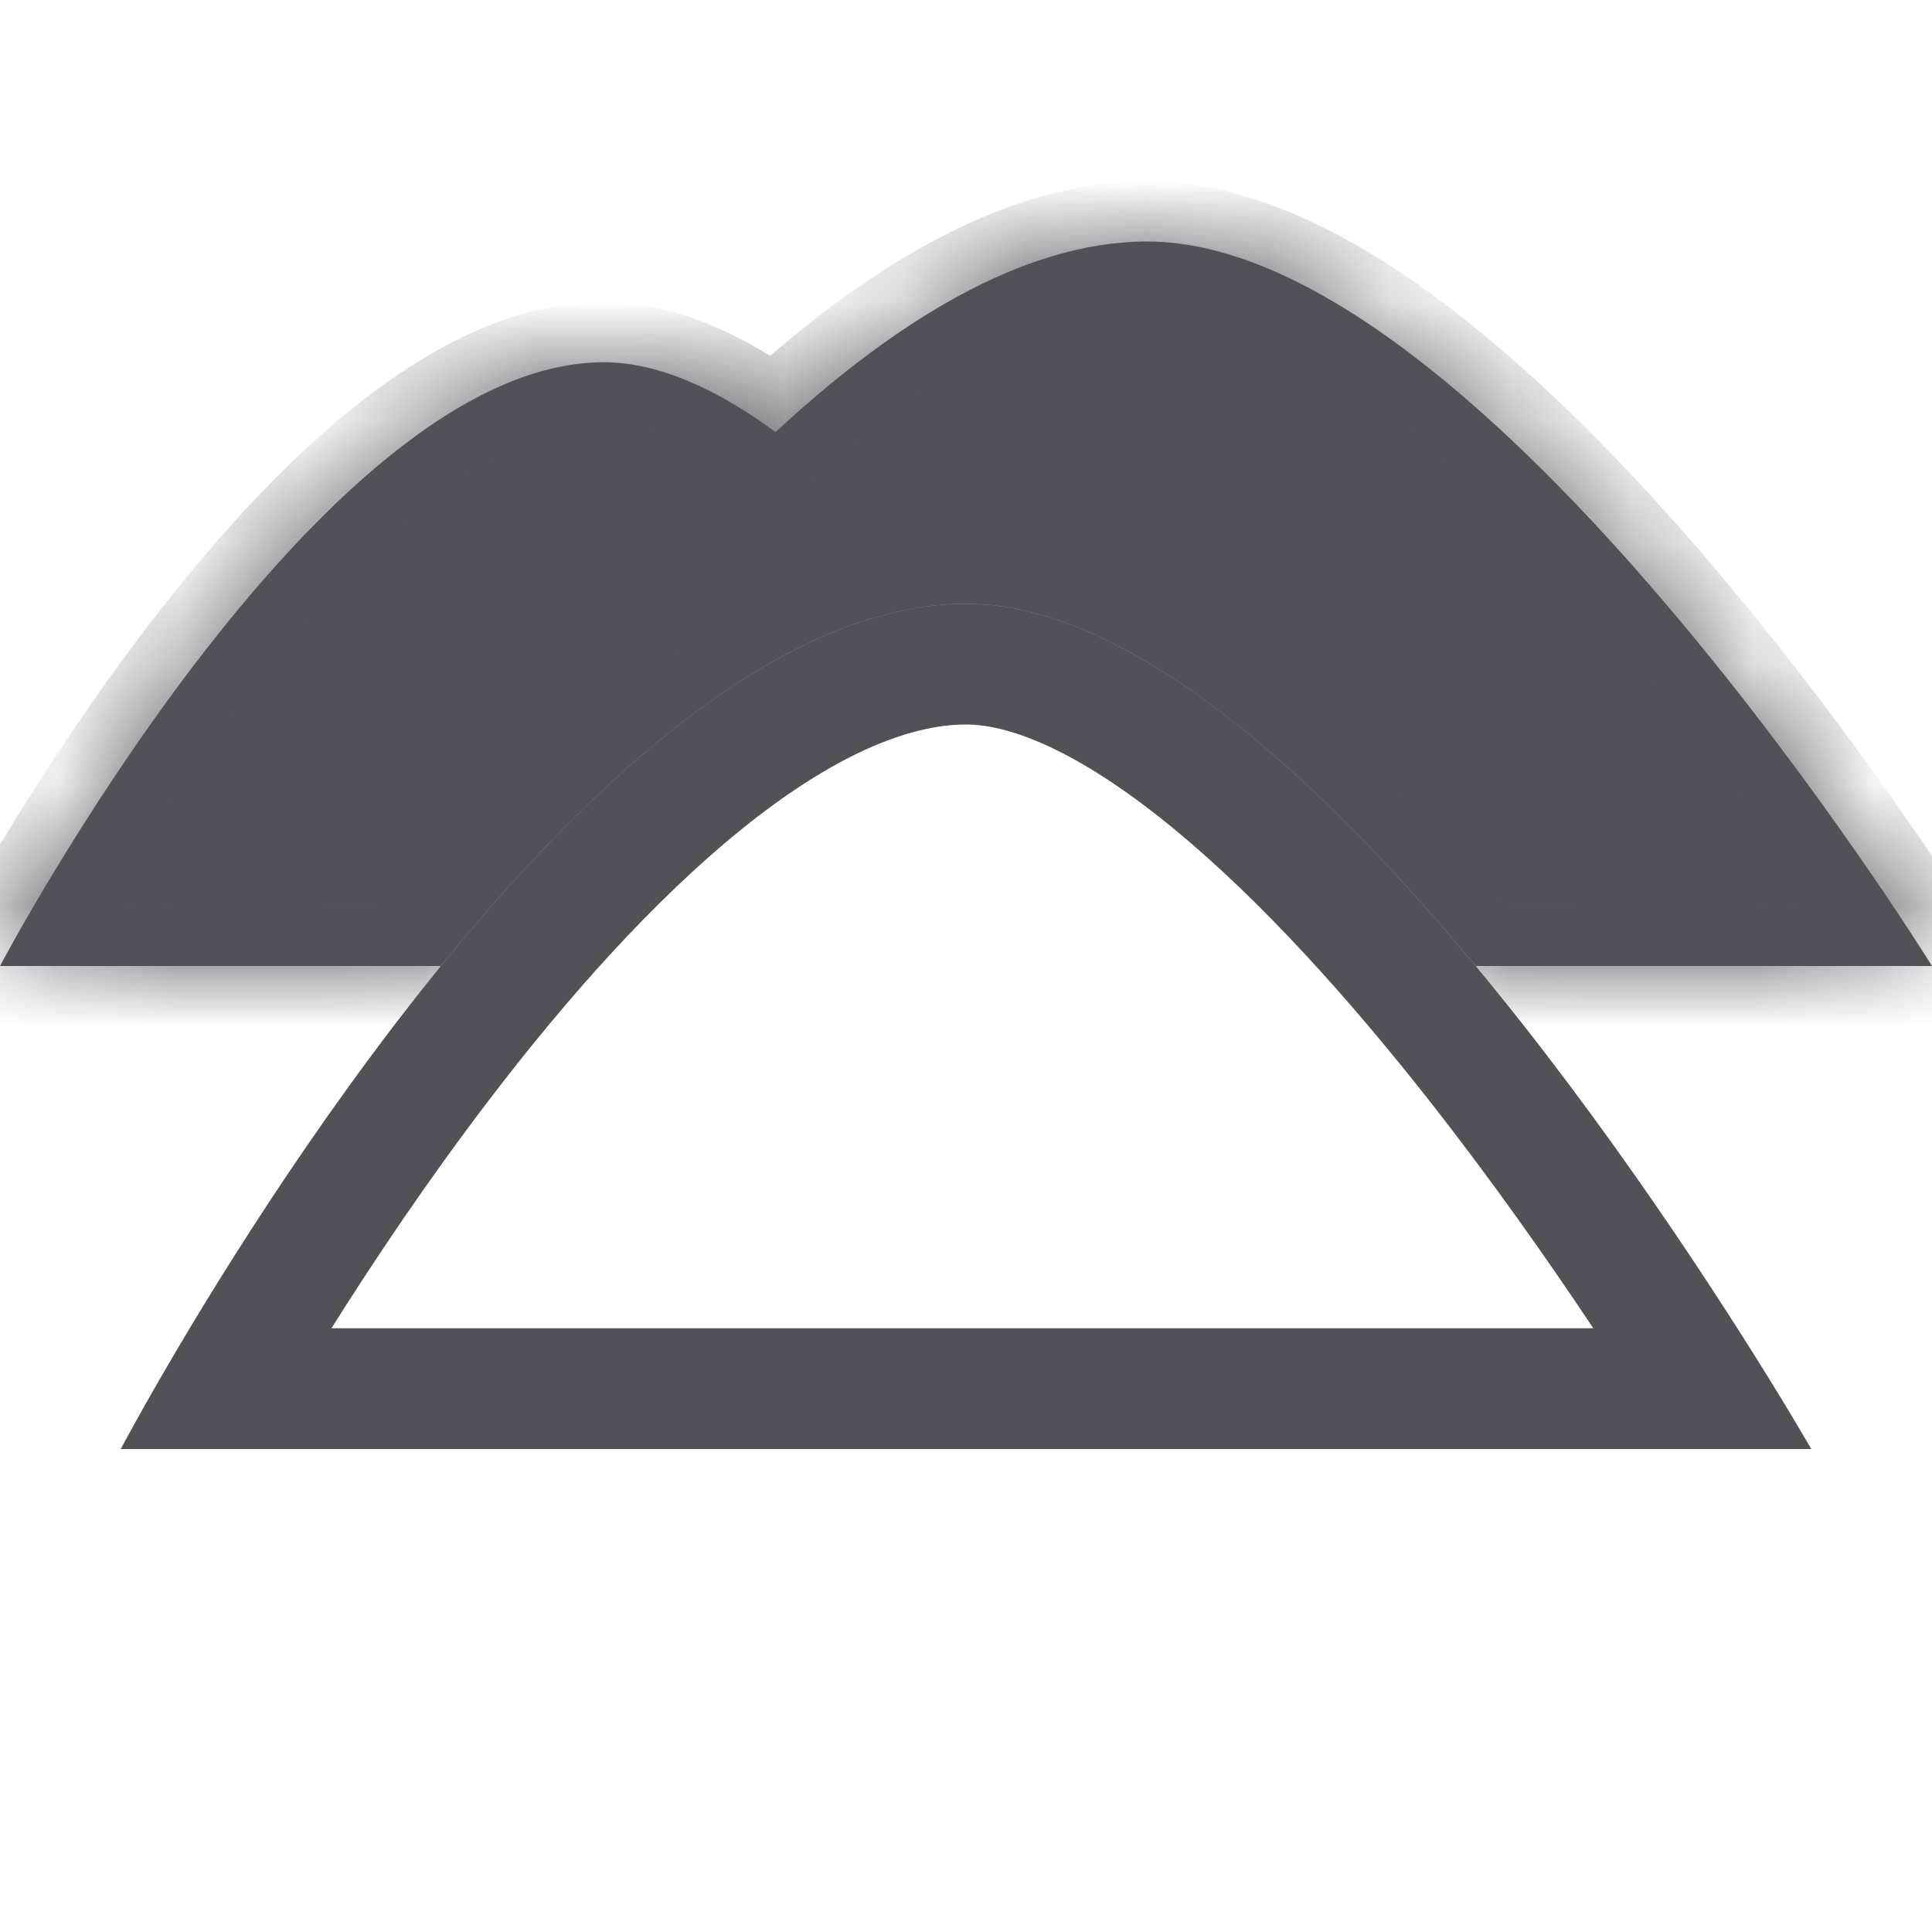 <svg width="16" height="16" viewBox="0 0 16 16" fill="none" xmlns="http://www.w3.org/2000/svg">
<mask id="path-1-inside-1_1249_52" fill="white">
<path d="M5 3C2.633 3 0 8 0 8L3.651 8C4.927 6.432 6.501 5 8 5C9.357 5 10.918 6.432 12.221 8L16 8C16 8 12.286 2 9.5 2C8.466 2 7.393 2.678 6.423 3.578C5.94 3.224 5.454 3 5 3Z"/>
</mask>
<path d="M5 3C2.633 3 0 8 0 8L3.651 8C4.927 6.432 6.501 5 8 5C9.357 5 10.918 6.432 12.221 8L16 8C16 8 12.286 2 9.5 2C8.466 2 7.393 2.678 6.423 3.578C5.94 3.224 5.454 3 5 3Z" fill="#4F5358"/>
<path d="M0 8L-0.442 7.767L-0.828 8.5L3.52623e-06 8.5L0 8ZM3.651 8L3.651 8.5L3.889 8.5L4.039 8.315L3.651 8ZM12.221 8L11.837 8.319L11.987 8.5L12.221 8.5L12.221 8ZM16 8L16 8.5L16.898 8.5L16.425 7.737L16 8ZM6.423 3.578L6.129 3.981L6.461 4.225L6.764 3.944L6.423 3.578ZM0 8C0.442 8.233 0.442 8.233 0.442 8.233C0.442 8.233 0.442 8.233 0.442 8.233C0.442 8.233 0.442 8.233 0.443 8.233C0.443 8.232 0.443 8.232 0.444 8.231C0.445 8.229 0.446 8.226 0.449 8.221C0.453 8.213 0.46 8.2 0.47 8.182C0.488 8.148 0.517 8.096 0.554 8.03C0.628 7.897 0.737 7.707 0.876 7.478C1.154 7.019 1.547 6.41 2.01 5.803C2.475 5.194 2.998 4.604 3.535 4.17C4.081 3.728 4.578 3.5 5 3.5V2.5C4.239 2.5 3.519 2.897 2.906 3.392C2.283 3.896 1.704 4.556 1.215 5.197C0.724 5.84 0.31 6.481 0.021 6.96C-0.125 7.2 -0.239 7.4 -0.318 7.541C-0.358 7.611 -0.388 7.667 -0.409 7.705C-0.42 7.725 -0.428 7.74 -0.433 7.75C-0.436 7.755 -0.438 7.759 -0.44 7.762C-0.441 7.764 -0.441 7.765 -0.442 7.765C-0.442 7.766 -0.442 7.766 -0.442 7.766C-0.442 7.767 -0.442 7.767 -0.442 7.767C-0.442 7.767 -0.442 7.767 0 8ZM3.651 7.5L-3.52623e-06 7.5L3.52623e-06 8.5L3.651 8.5L3.651 7.5ZM4.039 8.315C4.663 7.548 5.346 6.832 6.041 6.312C6.743 5.787 7.406 5.5 8 5.5V4.5C7.095 4.5 6.222 4.929 5.442 5.511C4.656 6.099 3.914 6.884 3.263 7.684L4.039 8.315ZM8 5.5C8.513 5.5 9.133 5.778 9.826 6.309C10.508 6.831 11.197 7.549 11.837 8.319L12.606 7.68C11.942 6.882 11.199 6.101 10.435 5.515C9.682 4.938 8.844 4.5 8 4.5V5.5ZM16 7.5L12.221 7.5L12.221 8.5L16 8.5L16 7.5ZM9.5 2.5C10.03 2.5 10.675 2.794 11.388 3.336C12.088 3.867 12.787 4.587 13.414 5.324C14.039 6.058 14.58 6.794 14.966 7.348C15.158 7.625 15.312 7.855 15.416 8.015C15.469 8.095 15.509 8.158 15.535 8.2C15.549 8.222 15.559 8.238 15.566 8.248C15.569 8.253 15.571 8.257 15.573 8.26C15.574 8.261 15.574 8.262 15.575 8.263C15.575 8.263 15.575 8.263 15.575 8.263C15.575 8.263 15.575 8.263 15.575 8.263C15.575 8.263 15.575 8.263 16 8C16.425 7.737 16.425 7.737 16.425 7.737C16.425 7.736 16.425 7.736 16.425 7.736C16.425 7.736 16.424 7.736 16.424 7.735C16.424 7.734 16.423 7.733 16.422 7.731C16.42 7.728 16.417 7.723 16.413 7.717C16.405 7.705 16.394 7.687 16.38 7.665C16.351 7.619 16.308 7.553 16.254 7.469C16.144 7.301 15.986 7.063 15.786 6.777C15.389 6.206 14.827 5.442 14.175 4.676C13.526 3.912 12.774 3.133 11.993 2.539C11.226 1.956 10.363 1.5 9.5 1.5V2.5ZM6.764 3.944C7.715 3.06 8.666 2.5 9.5 2.5V1.5C8.265 1.5 7.07 2.295 6.083 3.211L6.764 3.944ZM5 3.5C5.297 3.5 5.678 3.652 6.129 3.981L6.718 3.174C6.201 2.796 5.61 2.5 5 2.5V3.5Z" fill="#4F5358" mask="url(#path-1-inside-1_1249_52)"/>
<path fill-rule="evenodd" clip-rule="evenodd" d="M1.571 11C1.209 11.604 1 12 1 12L15 12C15 12 14.774 11.604 14.388 11C13.153 9.066 10.286 5 8 5C5.475 5 2.733 9.066 1.571 11ZM2.745 11L13.195 11C12.82 10.437 12.356 9.776 11.839 9.118C11.172 8.269 10.442 7.457 9.724 6.866C8.974 6.248 8.391 6 8 6C7.511 6 6.881 6.269 6.137 6.871C5.413 7.457 4.696 8.263 4.052 9.107C3.546 9.77 3.1 10.435 2.745 11Z" fill="#4F5358"/>
</svg>
